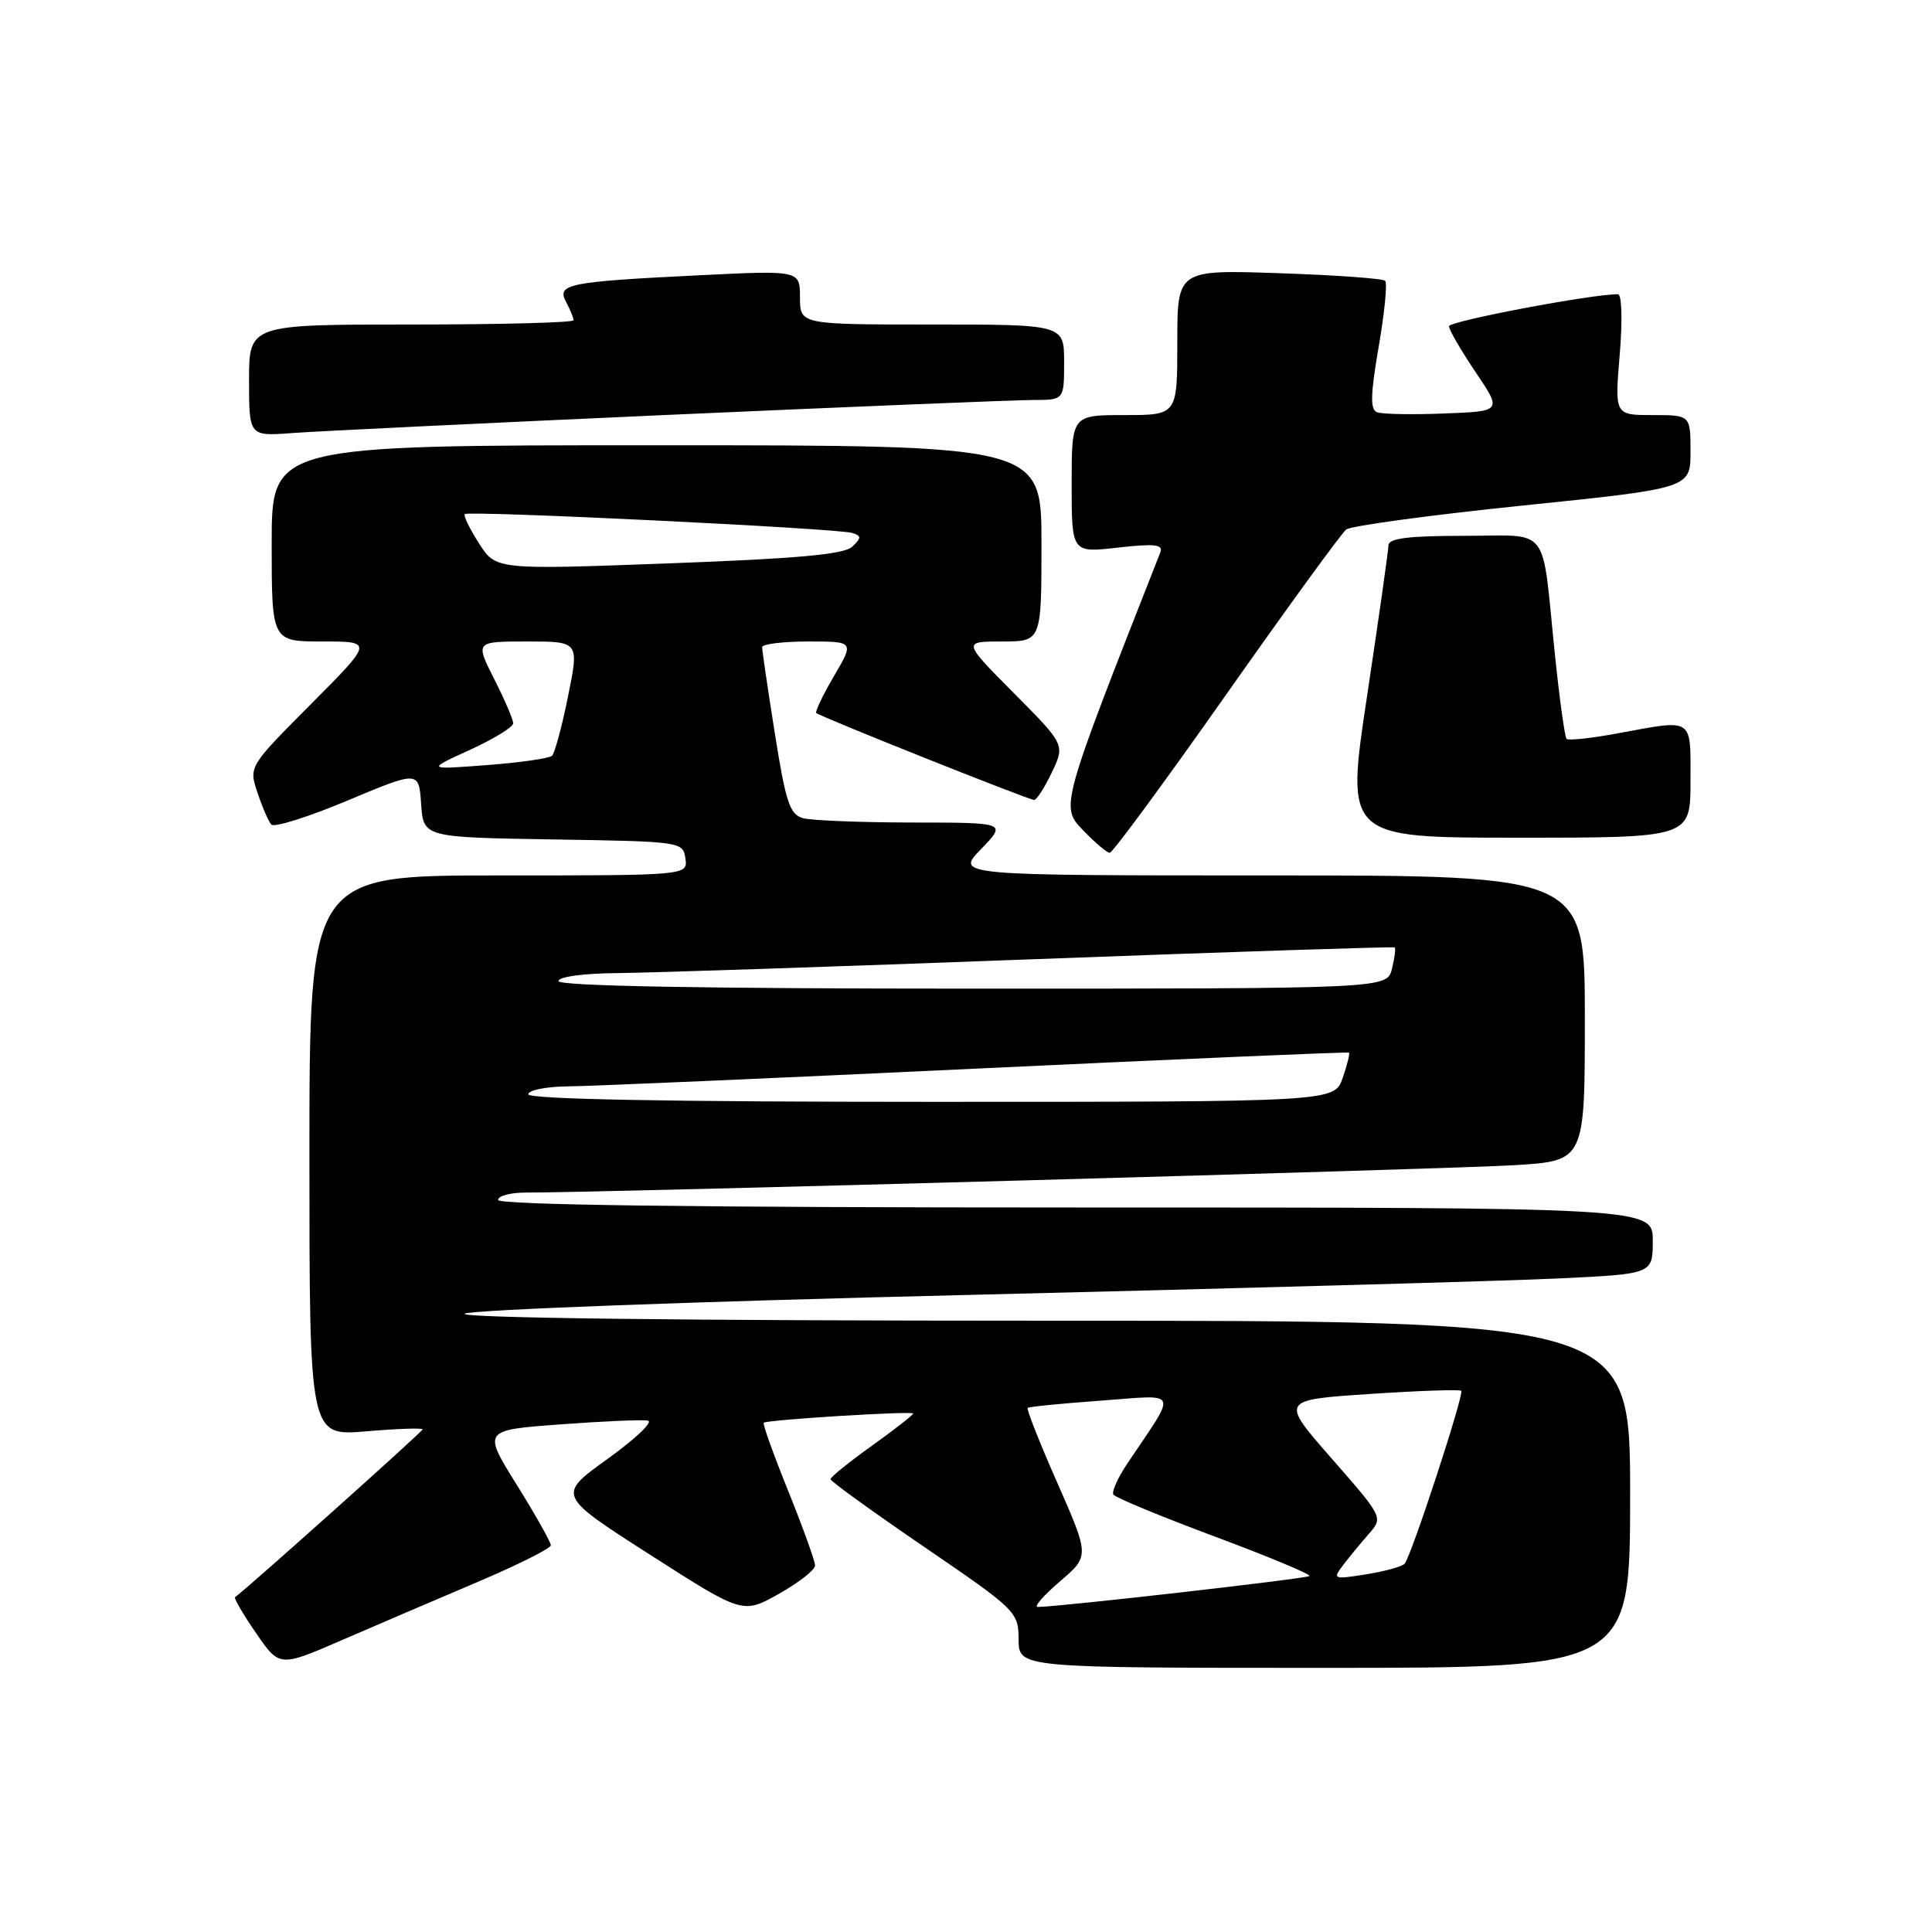 <?xml version="1.0" encoding="UTF-8" standalone="no"?>
<!DOCTYPE svg PUBLIC "-//W3C//DTD SVG 1.1//EN" "http://www.w3.org/Graphics/SVG/1.1/DTD/svg11.dtd" >
<svg xmlns="http://www.w3.org/2000/svg" xmlns:xlink="http://www.w3.org/1999/xlink" version="1.1" viewBox="0 0 256 256">
 <g >
 <path fill="currentColor"
d=" M 63.24 209.64 C 68.59 207.36 72.98 205.17 72.99 204.76 C 72.99 204.35 70.97 200.75 68.48 196.76 C 63.96 189.50 63.96 189.50 74.23 188.74 C 79.88 188.32 85.11 188.09 85.85 188.24 C 86.60 188.38 84.19 190.66 80.51 193.31 C 73.82 198.12 73.82 198.12 86.12 206.00 C 98.42 213.88 98.42 213.88 103.21 211.19 C 105.84 209.71 108.00 208.02 108.00 207.44 C 108.00 206.86 106.40 202.42 104.45 197.58 C 102.49 192.73 101.03 188.66 101.20 188.52 C 101.69 188.12 121.00 186.93 121.00 187.30 C 121.00 187.49 118.53 189.42 115.52 191.58 C 112.51 193.73 110.04 195.72 110.05 196.00 C 110.05 196.28 115.65 200.32 122.50 205.00 C 134.68 213.32 134.95 213.58 134.97 217.25 C 135.00 221.00 135.00 221.00 175.50 221.00 C 216.00 221.00 216.00 221.00 216.00 198.00 C 216.00 175.00 216.00 175.00 138.30 175.00 C 91.04 175.00 60.97 174.64 61.55 174.08 C 62.07 173.57 92.16 172.45 128.50 171.58 C 164.80 170.70 200.01 169.72 206.75 169.39 C 219.00 168.80 219.00 168.80 219.00 164.40 C 219.00 160.00 219.00 160.00 142.50 160.00 C 92.17 160.00 66.00 159.66 66.00 159.00 C 66.00 158.45 67.69 158.01 69.75 158.02 C 78.81 158.06 192.41 154.91 200.75 154.39 C 210.00 153.81 210.00 153.81 210.00 134.91 C 210.00 116.00 210.00 116.00 168.30 116.00 C 126.61 116.00 126.61 116.00 130.00 112.50 C 133.39 109.00 133.39 109.00 120.95 108.99 C 114.10 108.98 107.57 108.72 106.43 108.42 C 104.65 107.94 104.13 106.37 102.67 97.18 C 101.74 91.31 100.98 86.16 100.99 85.75 C 101.00 85.34 103.74 85.00 107.10 85.00 C 113.19 85.00 113.19 85.00 110.51 89.58 C 109.03 92.10 107.98 94.30 108.16 94.48 C 108.66 94.96 136.33 106.00 137.03 106.00 C 137.36 106.00 138.42 104.35 139.38 102.34 C 141.12 98.67 141.12 98.67 134.34 91.84 C 127.55 85.00 127.55 85.00 132.78 85.00 C 138.00 85.00 138.00 85.00 138.00 72.00 C 138.00 59.00 138.00 59.00 87.00 59.00 C 36.00 59.00 36.00 59.00 36.00 72.00 C 36.00 85.00 36.00 85.00 42.73 85.00 C 49.46 85.00 49.46 85.00 41.21 93.29 C 32.96 101.58 32.96 101.58 34.12 105.04 C 34.75 106.94 35.58 108.84 35.95 109.26 C 36.32 109.68 40.87 108.25 46.06 106.07 C 55.50 102.12 55.50 102.12 55.80 106.53 C 56.11 110.95 56.11 110.95 73.30 111.23 C 90.28 111.50 90.50 111.53 90.82 113.75 C 91.14 116.00 91.14 116.00 66.07 116.00 C 41.00 116.00 41.00 116.00 41.00 153.15 C 41.00 190.29 41.00 190.29 48.50 189.66 C 52.62 189.31 56.00 189.19 56.00 189.40 C 56.00 189.69 32.49 210.72 31.15 211.63 C 30.96 211.75 32.21 213.90 33.92 216.38 C 37.03 220.91 37.03 220.91 45.27 217.34 C 49.80 215.38 57.88 211.91 63.24 209.64 Z  M 162.49 92.01 C 170.61 80.47 177.76 70.64 178.38 70.16 C 179.00 69.68 189.51 68.25 201.75 66.99 C 224.00 64.70 224.00 64.70 224.00 59.85 C 224.00 55.00 224.00 55.00 218.98 55.00 C 213.95 55.00 213.95 55.00 214.62 47.00 C 215.00 42.47 214.90 39.00 214.39 38.99 C 211.01 38.95 192.00 42.55 192.00 43.23 C 192.00 43.70 193.58 46.42 195.51 49.29 C 199.03 54.50 199.03 54.50 191.35 54.79 C 187.13 54.96 183.13 54.88 182.47 54.63 C 181.54 54.27 181.59 52.30 182.68 45.96 C 183.46 41.45 183.85 37.51 183.54 37.21 C 183.24 36.90 176.92 36.45 169.49 36.20 C 156.00 35.74 156.00 35.74 156.00 45.37 C 156.00 55.00 156.00 55.00 149.00 55.00 C 142.00 55.00 142.00 55.00 142.00 64.13 C 142.00 73.26 142.00 73.26 148.13 72.56 C 153.00 72.01 154.16 72.14 153.75 73.19 C 140.46 106.97 140.49 106.86 143.52 110.02 C 145.09 111.66 146.68 113.00 147.05 113.00 C 147.42 113.00 154.37 103.56 162.49 92.01 Z  M 224.00 103.50 C 224.00 94.96 224.52 95.30 214.37 97.17 C 210.87 97.82 207.82 98.15 207.58 97.91 C 207.34 97.67 206.63 92.53 206.01 86.49 C 204.23 69.27 205.58 71.00 193.98 71.00 C 186.67 71.00 183.99 71.33 183.98 72.25 C 183.97 72.94 182.69 81.94 181.14 92.25 C 178.31 111.00 178.31 111.00 201.16 111.00 C 224.00 111.00 224.00 111.00 224.00 103.50 Z  M 88.63 54.97 C 112.90 53.89 134.61 53.00 136.88 53.00 C 141.00 53.00 141.00 53.00 141.00 48.00 C 141.00 43.00 141.00 43.00 123.50 43.00 C 106.00 43.00 106.00 43.00 106.00 39.41 C 106.00 35.82 106.00 35.82 92.75 36.47 C 75.24 37.33 73.73 37.63 75.01 40.01 C 75.55 41.03 76.00 42.12 76.00 42.43 C 76.00 42.75 66.33 43.00 54.50 43.00 C 33.00 43.00 33.00 43.00 33.00 50.41 C 33.00 57.81 33.00 57.81 38.75 57.38 C 41.91 57.14 64.36 56.06 88.63 54.97 Z  M 140.43 209.56 C 144.37 206.19 144.37 206.19 140.11 196.51 C 137.76 191.18 135.99 186.70 136.17 186.55 C 136.35 186.40 140.73 185.96 145.90 185.59 C 156.42 184.82 156.06 183.97 149.38 193.92 C 148.12 195.80 147.29 197.65 147.53 198.04 C 147.77 198.43 153.80 200.93 160.94 203.59 C 168.07 206.25 173.73 208.61 173.51 208.83 C 173.16 209.18 140.10 212.94 137.50 212.93 C 136.95 212.93 138.27 211.41 140.43 209.56 Z  M 177.95 207.41 C 178.75 206.36 180.28 204.50 181.35 203.28 C 183.29 201.07 183.29 201.07 176.47 193.28 C 169.65 185.50 169.65 185.50 181.46 184.71 C 187.95 184.28 193.42 184.09 193.62 184.29 C 194.04 184.71 187.01 206.19 186.12 207.20 C 185.78 207.58 183.47 208.22 181.00 208.61 C 176.68 209.30 176.56 209.25 177.95 207.41 Z  M 70.00 145.00 C 70.00 144.45 72.36 143.98 75.25 143.95 C 78.14 143.93 102.55 142.87 129.50 141.59 C 156.45 140.32 178.61 139.37 178.75 139.48 C 178.89 139.59 178.51 141.10 177.91 142.84 C 176.80 146.00 176.80 146.00 123.40 146.00 C 88.47 146.00 70.00 145.65 70.00 145.00 Z  M 74.00 130.00 C 74.00 129.42 77.29 128.98 81.75 128.94 C 86.01 128.91 110.88 128.08 137.00 127.10 C 163.12 126.12 184.63 125.42 184.80 125.54 C 184.96 125.66 184.80 126.94 184.44 128.38 C 183.78 131.00 183.78 131.00 128.89 131.00 C 92.96 131.00 74.00 130.65 74.00 130.00 Z  M 62.25 99.37 C 65.41 97.92 68.00 96.34 68.00 95.84 C 68.00 95.34 66.87 92.70 65.48 89.97 C 62.97 85.00 62.97 85.00 69.85 85.00 C 76.74 85.00 76.74 85.00 75.27 92.25 C 74.47 96.24 73.51 99.79 73.15 100.14 C 72.79 100.49 68.90 101.05 64.50 101.38 C 56.50 101.99 56.50 101.99 62.25 99.37 Z  M 63.47 72.00 C 62.24 70.08 61.39 68.33 61.58 68.12 C 62.03 67.63 111.03 70.01 112.93 70.62 C 114.16 71.01 114.16 71.26 112.93 72.44 C 111.86 73.46 105.67 74.02 88.60 74.65 C 65.71 75.50 65.71 75.50 63.47 72.00 Z "/>
</g>
</svg>